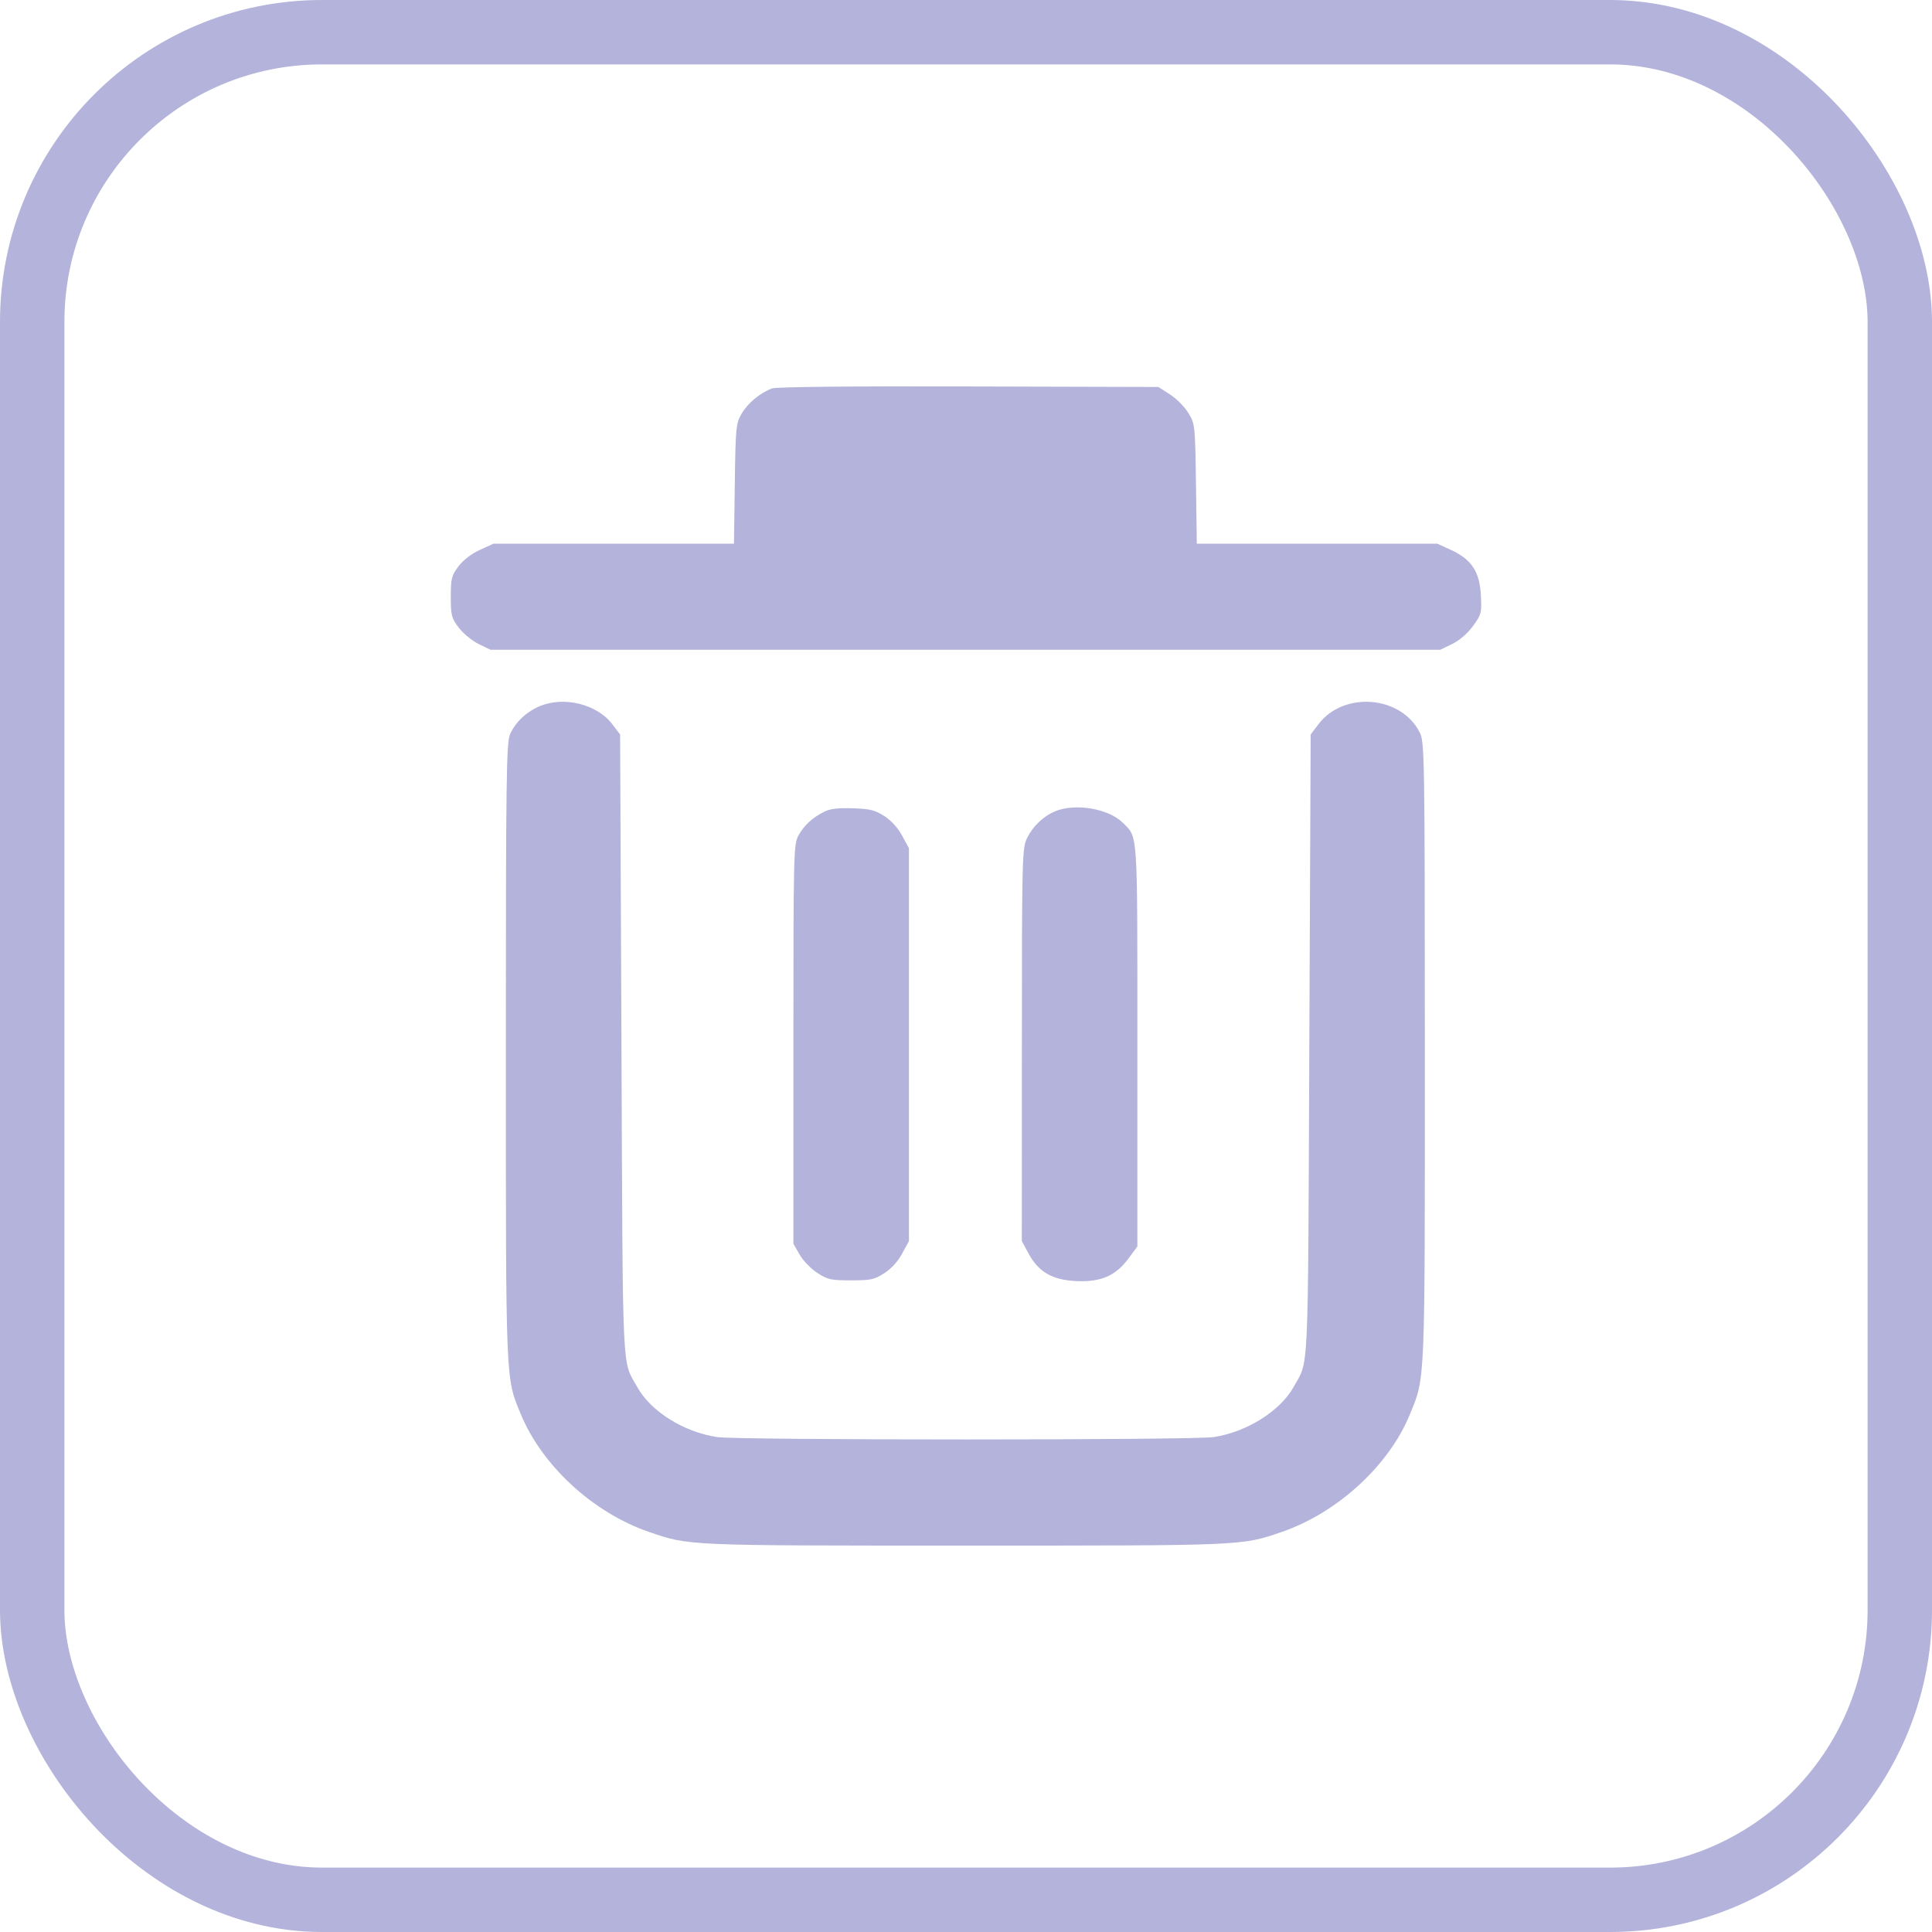<svg width="30" height="30" viewBox="0 0 30 30" fill="none" xmlns="http://www.w3.org/2000/svg">
<rect x="0.5" y="0.5" width="29" height="29" rx="4.5" stroke="#030087" stroke-opacity="0.3"/>
<path fill-rule="evenodd" clip-rule="evenodd" d="M8.377 10.967C8.173 11.054 8.006 11.212 7.92 11.401C7.863 11.527 7.855 12.089 7.855 16.331C7.855 21.517 7.85 21.382 8.083 21.95C8.414 22.756 9.204 23.485 10.07 23.785C10.702 24.003 10.634 24 14.991 24C19.347 24 19.279 24.003 19.911 23.785C20.769 23.488 21.568 22.755 21.891 21.966C22.133 21.375 22.125 21.556 22.125 16.328C22.124 11.736 22.12 11.52 22.046 11.374C21.757 10.8 20.863 10.728 20.472 11.247L20.352 11.405L20.331 16.237C20.309 21.492 20.326 21.106 20.087 21.537C19.879 21.911 19.357 22.238 18.845 22.315C18.518 22.364 11.462 22.364 11.136 22.315C10.616 22.237 10.105 21.916 9.894 21.536C9.655 21.106 9.672 21.491 9.65 16.237L9.629 11.405L9.509 11.247C9.273 10.934 8.756 10.806 8.377 10.967ZM12.8 12.604C12.614 12.697 12.489 12.812 12.399 12.972C12.323 13.108 12.32 13.242 12.32 16.213V19.313L12.417 19.482C12.47 19.575 12.594 19.703 12.692 19.766C12.855 19.871 12.899 19.881 13.214 19.881C13.525 19.881 13.575 19.87 13.73 19.771C13.838 19.702 13.943 19.588 14.008 19.466L14.114 19.272V16.221V13.171L14.008 12.976C13.943 12.854 13.838 12.74 13.73 12.671C13.583 12.578 13.512 12.56 13.242 12.551C13.011 12.544 12.891 12.558 12.8 12.604ZM16.388 12.596C16.205 12.671 16.041 12.826 15.949 13.012C15.872 13.168 15.868 13.294 15.868 16.223L15.867 19.272L15.972 19.466C16.129 19.754 16.342 19.876 16.718 19.893C17.097 19.909 17.327 19.809 17.525 19.539L17.661 19.355V16.234C17.661 12.846 17.672 13.015 17.437 12.778C17.218 12.557 16.703 12.468 16.388 12.596Z" fill="#030087" fill-opacity="0.3"/>
<path d="M11.516 6.423C11.612 6.259 11.803 6.1 11.987 6.032C12.053 6.007 13.158 5.996 15.039 6.001L17.987 6.009L18.168 6.125C18.268 6.189 18.396 6.319 18.453 6.413C18.556 6.58 18.558 6.603 18.571 7.513L18.584 8.442H20.451H22.318L22.53 8.539C22.85 8.686 22.977 8.878 22.995 9.243C23.009 9.52 23.003 9.543 22.87 9.724C22.783 9.841 22.661 9.946 22.547 10.001L22.363 10.09H14.99H7.618L7.434 10.001C7.333 9.952 7.194 9.838 7.125 9.748C7.011 9.599 7 9.558 7 9.269C7 8.983 7.012 8.937 7.119 8.794C7.194 8.696 7.318 8.6 7.451 8.539L7.663 8.442H9.53H11.397L11.41 7.513C11.422 6.636 11.428 6.574 11.516 6.423Z" fill="#030087" fill-opacity="0.3"/>
</svg>
